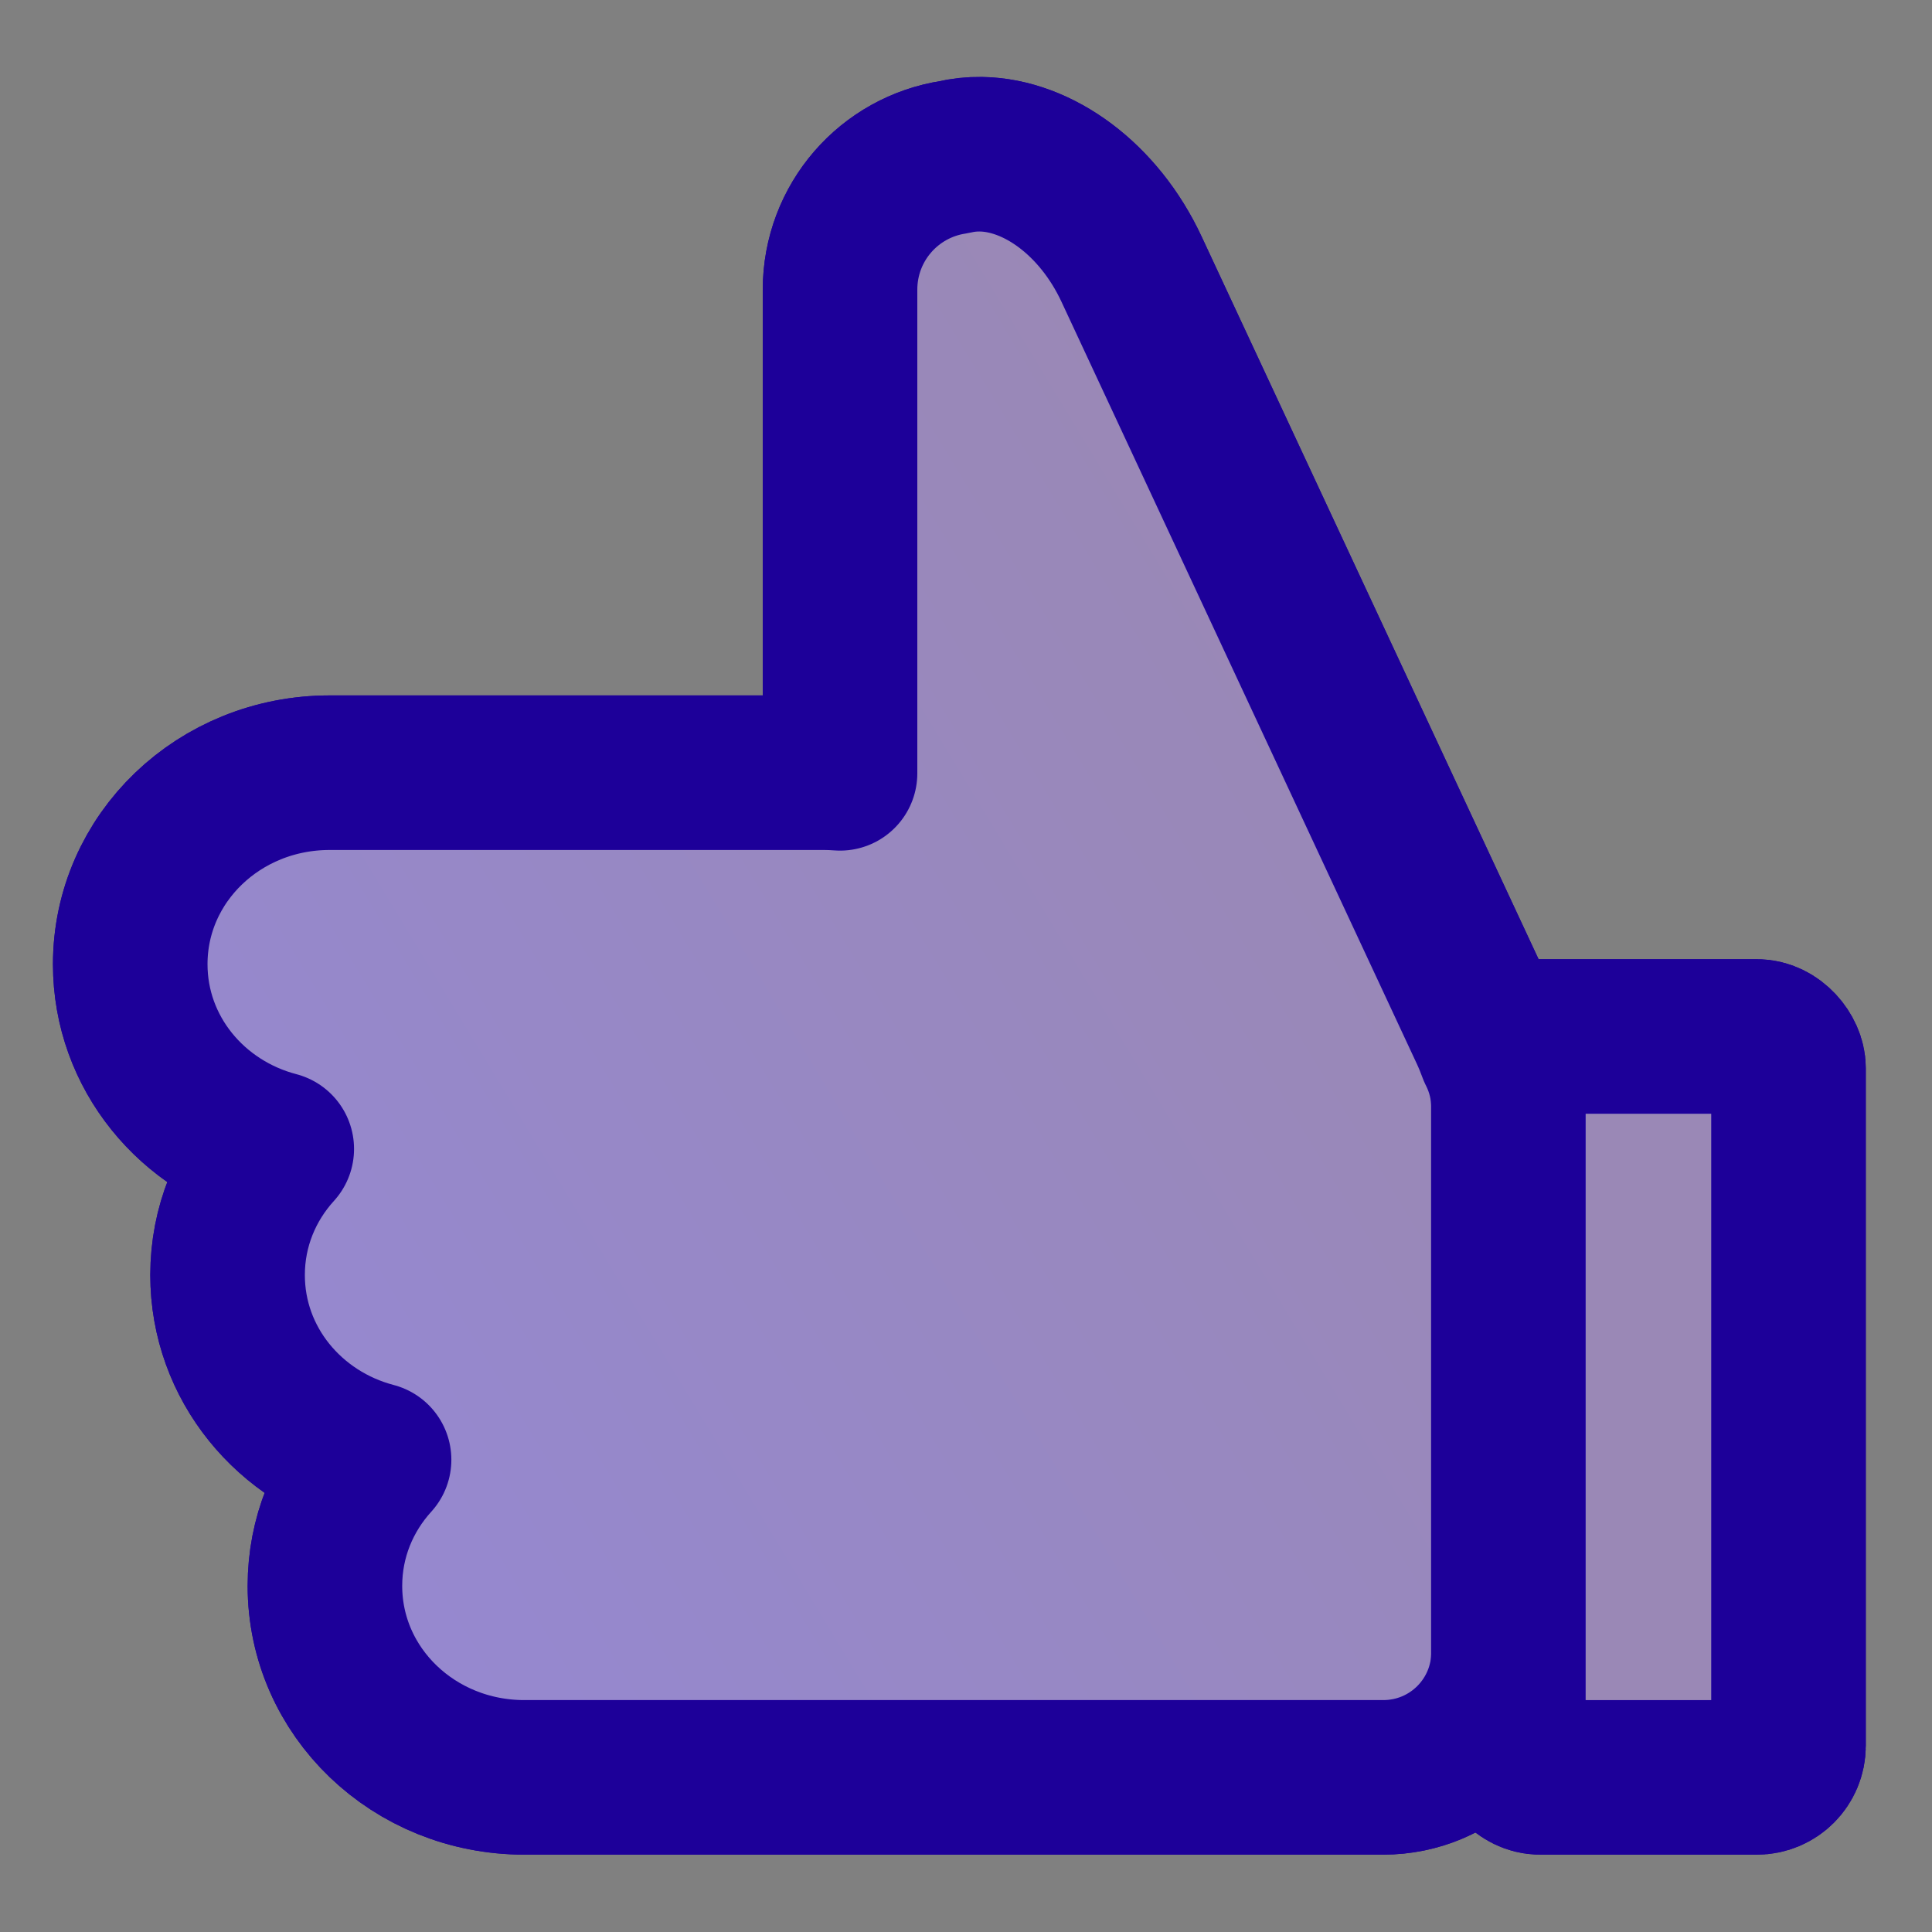 <?xml version="1.0" encoding="UTF-8" standalone="no"?>
<svg
   xmlns:dc="http://purl.org/dc/elements/1.1/"
   xmlns:cc="http://creativecommons.org/ns#"
   xmlns:rdf="http://www.w3.org/1999/02/22-rdf-syntax-ns#"
   xmlns:svg="http://www.w3.org/2000/svg"
   xmlns="http://www.w3.org/2000/svg"
   xmlns:xlink="http://www.w3.org/1999/xlink"
   xmlns:sodipodi="http://sodipodi.sourceforge.net/DTD/sodipodi-0.dtd"
   xmlns:inkscape="http://www.inkscape.org/namespaces/inkscape"
   sodipodi:docname="thumbsup.svg"
   inkscape:version="1.0 (4035a4fb49, 2020-05-01)"
   id="svg8"
   version="1.1"
   viewBox="0 0 100 100"
   height="100mm"
   width="100mm">
  <rect x="0" y="0" width="100" height="100" fill="#808080" stroke="none"/>
  <defs
     id="defs2">
    <linearGradient
       id="linearGradient923"
       inkscape:collect="always">
      <stop
         id="stop919"
         offset="0"
         style="stop-color:#260062;stop-opacity:1" />
      <stop
         id="stop921"
         offset="1"
         style="stop-color:#1d0099;stop-opacity:1" />
    </linearGradient>
    <linearGradient
       gradientTransform="matrix(1,0,0,-1,0,99.978)"
       gradientUnits="userSpaceOnUse"
       y2="26.343"
       x2="15.51"
       y1="59.772"
       x1="70.82"
       id="linearGradient925"
       xlink:href="#linearGradient923"
       inkscape:collect="always" />
  </defs>
  <sodipodi:namedview
     inkscape:window-maximized="1"
     inkscape:window-y="-9"
     inkscape:window-x="-9"
     inkscape:window-height="1001"
     inkscape:window-width="1920"
     inkscape:object-nodes="false"
     inkscape:object-paths="true"
     showgrid="false"
     inkscape:document-rotation="0"
     inkscape:current-layer="layer1"
     inkscape:document-units="mm"
     inkscape:cy="88.461978"
     inkscape:cx="-38.166035"
     inkscape:zoom="0.98994949"
     inkscape:pageshadow="2"
     inkscape:pageopacity="0.0"
     borderopacity="1.0"
     bordercolor="#666666"
     pagecolor="#ffffff"
     id="base" />
  <g
     id="layer1"
     inkscape:groupmode="layer"
     inkscape:label="Layer 1">
    <path
       d="m 50.771,7.983 c -0.475,-0.007 -0.944,0.043 -1.402,0.153 -3.343,0.506 -5.889,3.378 -5.889,6.866 V 40.028 c -0.268,-0.02 -0.539,-0.033 -0.812,-0.033 h -25.606 c -5.718,0 -10.321,4.421 -10.321,9.913 0,4.58 3.203,8.413 7.584,9.56 -1.585,1.742 -2.546,4.022 -2.546,6.527 0,4.58 3.203,8.413 7.583,9.561 -1.584,1.742 -2.544,4.022 -2.544,6.527 0,5.492 4.603,9.913 10.321,9.913 h 22.188 3.418 18.848 c 3.596,0 6.49,-2.895 6.49,-6.49 v -28.168 c 0,-1.063 -0.254,-2.063 -0.703,-2.947 C 77.254,54.048 77.115,53.706 76.956,53.365 L 58.567,13.929 C 56.876,10.303 53.729,8.029 50.771,7.983 Z"
       style="fill:url(#linearGradient925);fill-opacity:1;stroke:#1d0099;stroke-width:8;stroke-linecap:round;stroke-linejoin:round;stroke-miterlimit:4;stroke-dasharray:none;stroke-opacity:1"
       id="rect18" />
    <rect
       ry="1.637"
       y="53.648"
       x="78.073"
       height="38.348"
       width="14.499"
       id="rect897"
       style="fill:#260062;fill-opacity:1;stroke:#1d0099;stroke-width:8;stroke-linecap:round;stroke-linejoin:miter;stroke-miterlimit:4;stroke-dasharray:none;stroke-opacity:1" />
    <path
       id="path927"
       style="fill:#ffffff;fill-opacity:0.533;stroke:#1d0099;stroke-width:8;stroke-linecap:round;stroke-linejoin:round;stroke-miterlimit:4;stroke-dasharray:none;stroke-opacity:1"
       d="m 50.771,7.983 c -0.475,-0.007 -0.944,0.043 -1.402,0.153 -3.343,0.506 -5.889,3.378 -5.889,6.866 V 40.028 c -0.268,-0.02 -0.539,-0.033 -0.812,-0.033 h -25.606 c -5.718,0 -10.321,4.421 -10.321,9.913 0,4.58 3.203,8.413 7.584,9.56 -1.585,1.742 -2.546,4.022 -2.546,6.527 0,4.58 3.203,8.413 7.583,9.561 -1.584,1.742 -2.544,4.022 -2.544,6.527 0,5.492 4.603,9.913 10.321,9.913 h 22.188 3.418 18.848 c 3.596,0 6.49,-2.895 6.49,-6.49 v -28.168 c 0,-1.063 -0.254,-2.063 -0.703,-2.947 C 77.254,54.048 77.115,53.706 76.956,53.365 L 58.567,13.929 C 56.876,10.303 53.729,8.029 50.771,7.983 Z" />
    <rect
       style="fill:#ffffff;fill-opacity:0.533;stroke:#1d0099;stroke-width:8;stroke-linecap:round;stroke-linejoin:miter;stroke-miterlimit:4;stroke-dasharray:none;stroke-opacity:1"
       id="rect929"
       width="14.499"
       height="38.348"
       x="78.073"
       y="53.648"
       ry="1.637" />
  </g>
</svg>
